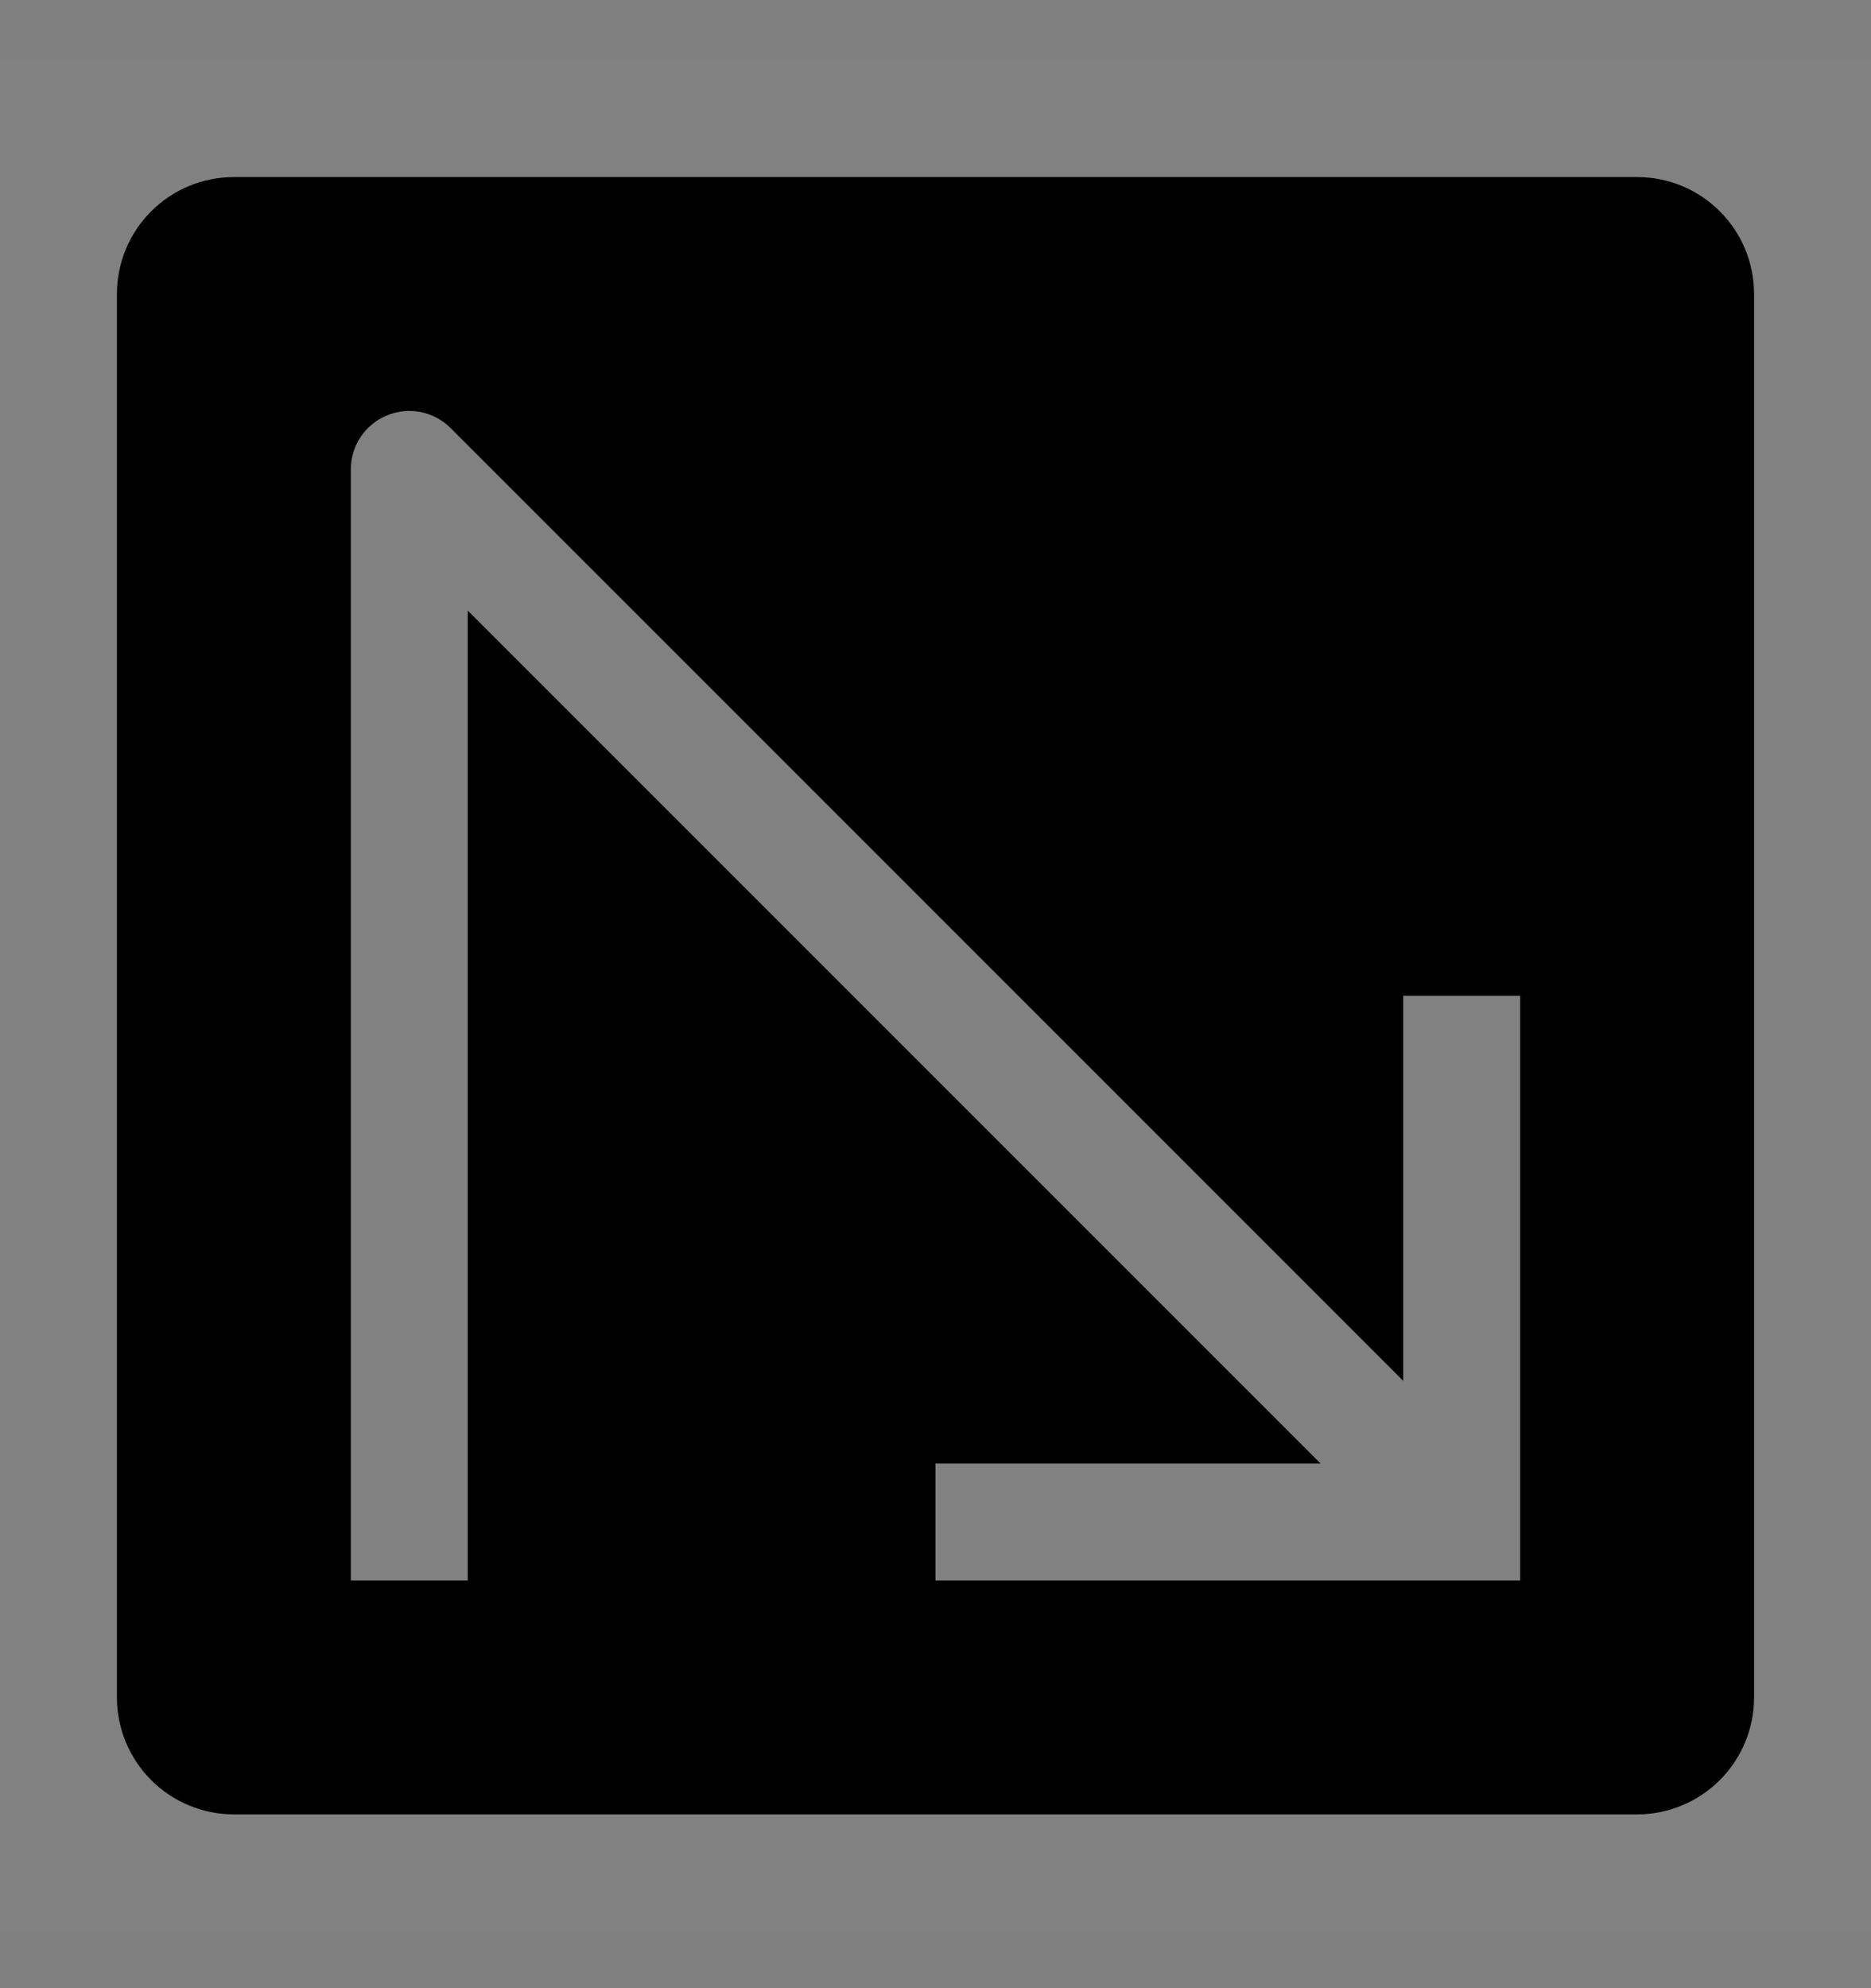 <svg viewBox="0 0 16 17" fill="none" xmlns="http://www.w3.org/2000/svg">
<rect x="0" y="0" width="16" height="17" fill="#808080" stroke="none"/>
<rect width="16" height="16" transform="translate(0 0.514)" fill="white" fill-opacity="0.01" style="mix-blend-mode:multiply"/>
<path d="M14 1.514H2C1.735 1.514 1.48 1.619 1.293 1.807C1.105 1.994 1 2.248 1 2.514V14.514C1 14.779 1.105 15.033 1.293 15.221C1.48 15.408 1.735 15.514 2 15.514H14C14.265 15.514 14.52 15.408 14.707 15.221C14.895 15.033 15 14.779 15 14.514V2.514C15 2.248 14.895 1.994 14.707 1.807C14.52 1.619 14.265 1.514 14 1.514ZM13 13.514H8V12.514H11.293L4 5.221V13.514H3V4.014C3 3.915 3.029 3.818 3.084 3.736C3.139 3.654 3.217 3.59 3.309 3.552C3.4 3.514 3.501 3.504 3.598 3.523C3.694 3.543 3.784 3.59 3.853 3.66L12 11.807V8.514H13V13.514Z" fill="currentColor"/>
</svg>
